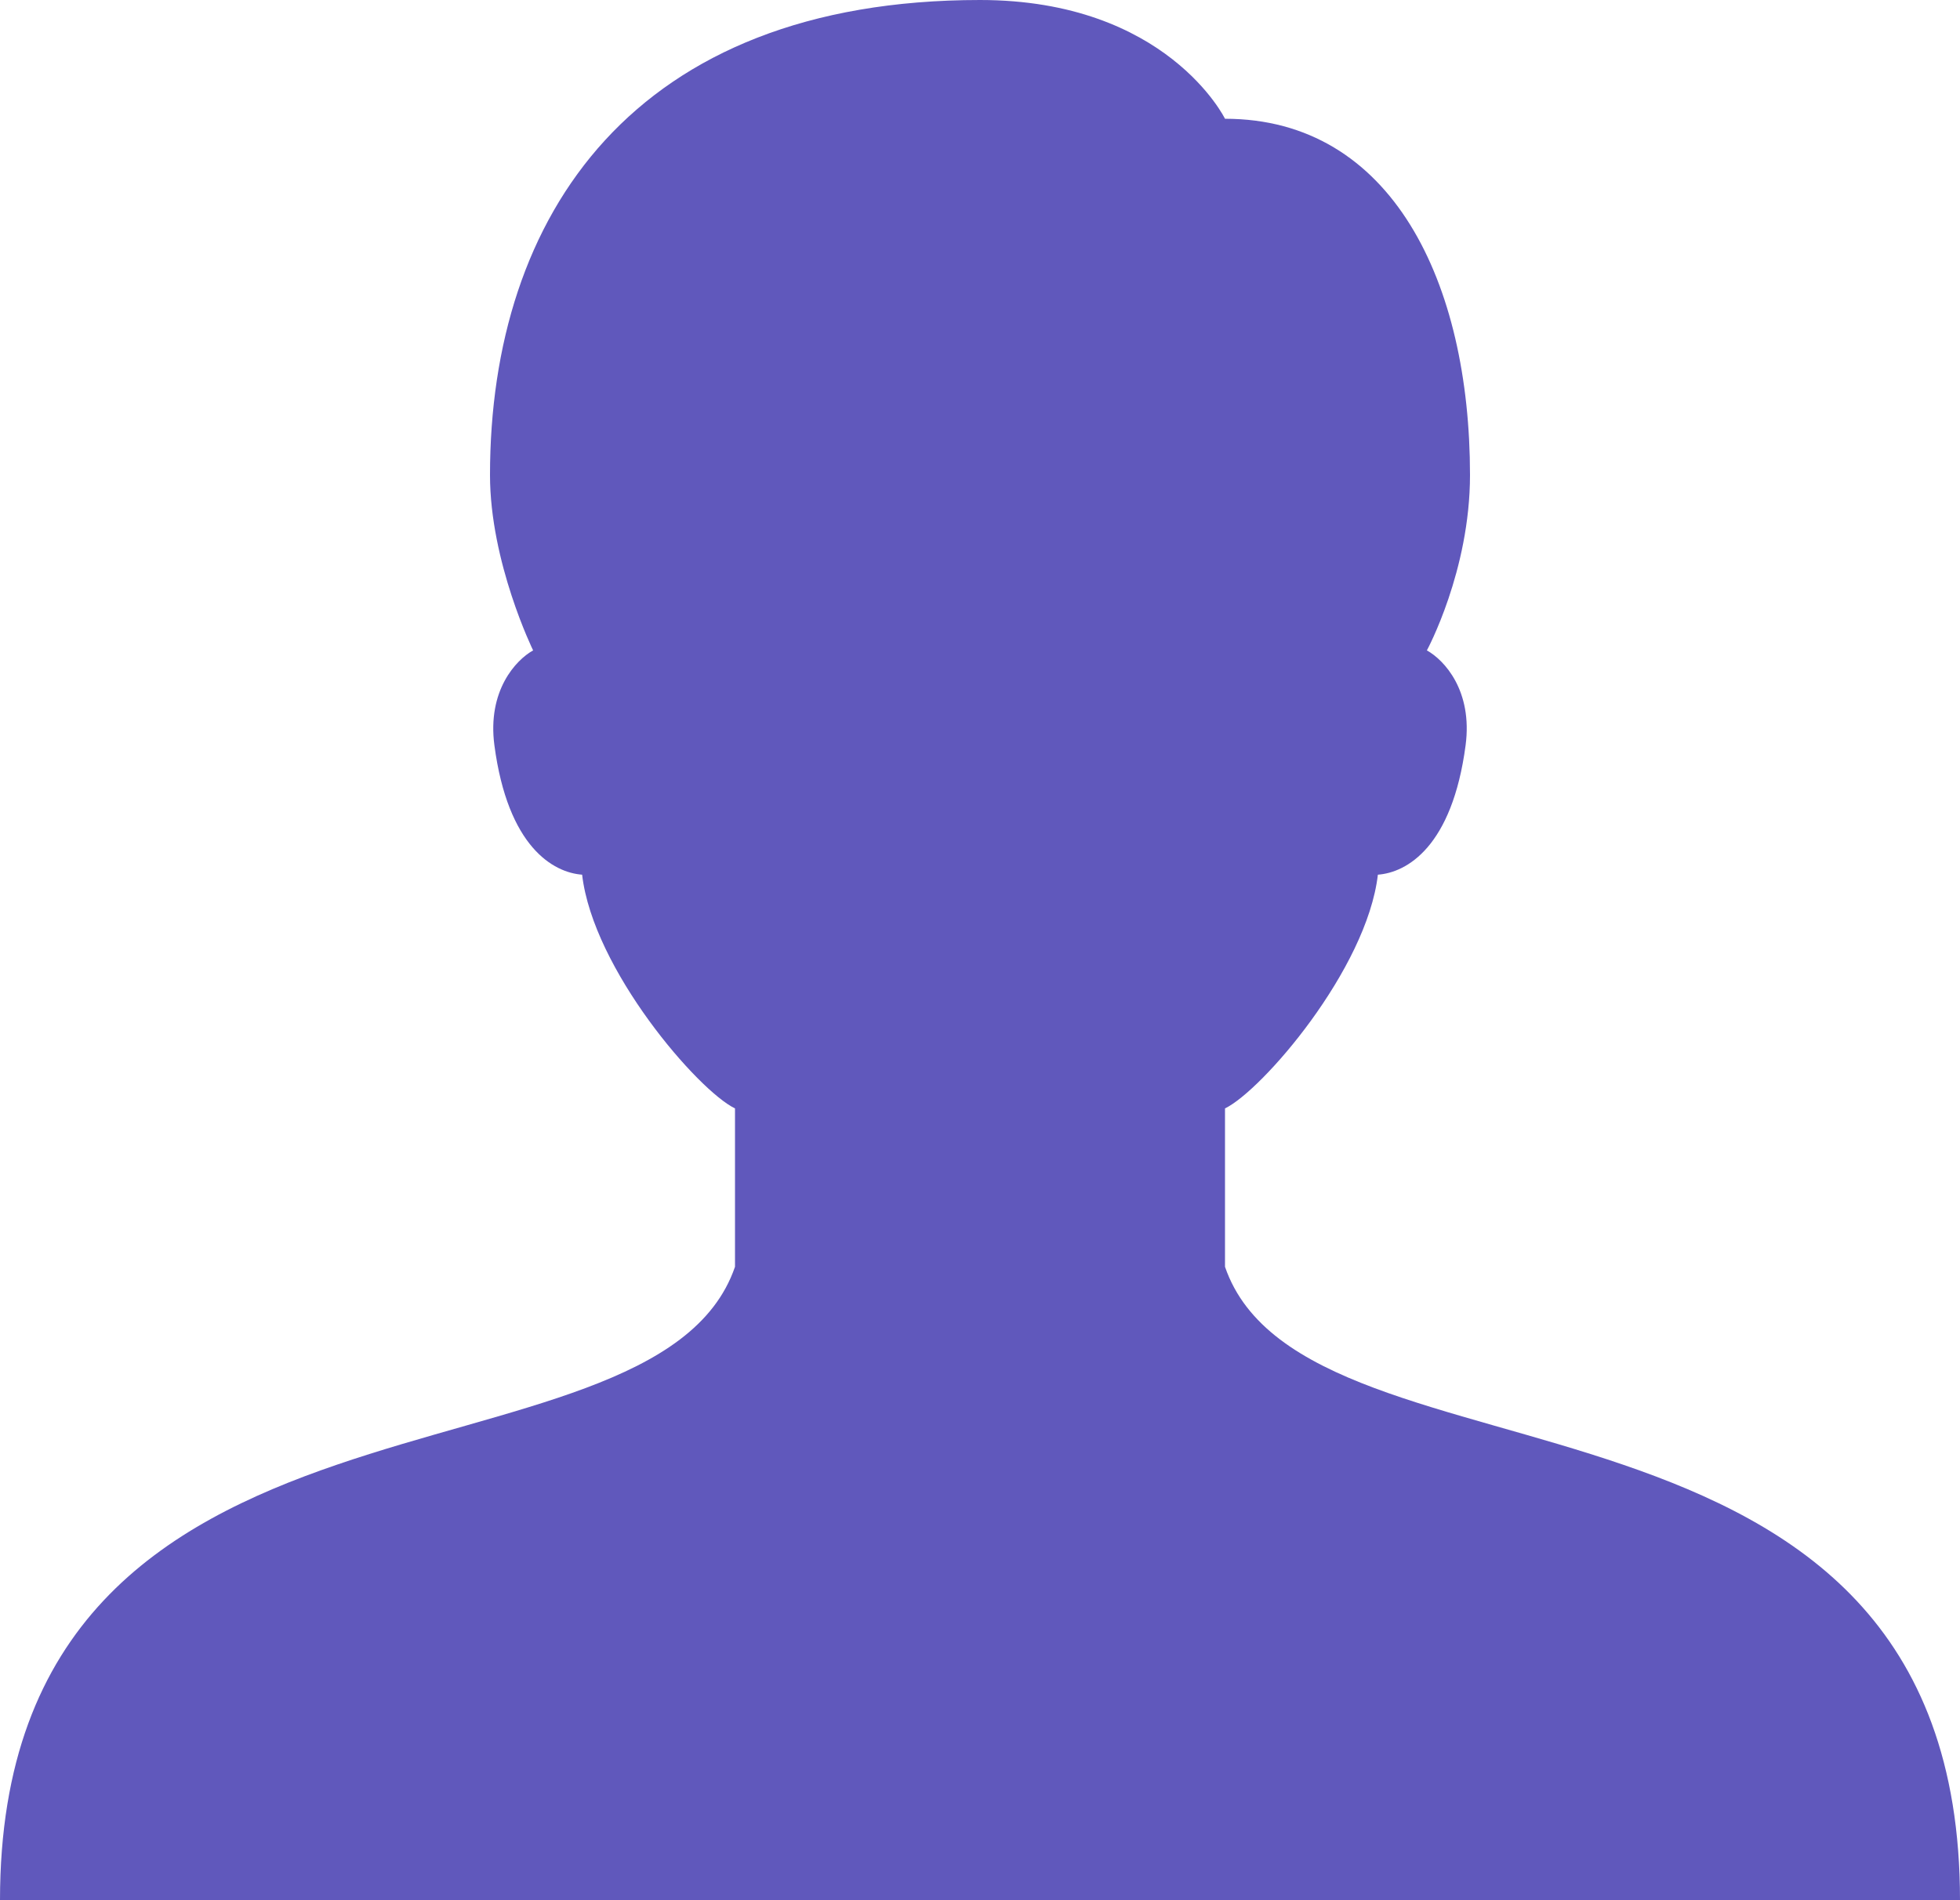 <svg width="33" height="32" viewBox="0 0 33 32" fill="none" xmlns="http://www.w3.org/2000/svg">
<path d="M20.625 21.333V18.666C21.244 18.369 23.013 16.326 23.199 14.73C23.686 14.694 24.45 14.261 24.676 12.55C24.797 11.631 24.316 11.115 24.024 10.953C24.024 10.953 24.75 9.615 24.75 8C24.75 4.763 23.44 2 20.625 2C20.625 2 19.647 0 16.5 0C10.667 0 8.25 3.628 8.25 8C8.25 9.472 8.976 10.953 8.976 10.953C8.684 11.115 8.203 11.633 8.324 12.55C8.55 14.261 9.314 14.694 9.801 14.73C9.987 16.326 11.756 18.369 12.375 18.666V21.333C11 25.333 0 22.666 0 32H33C33 22.666 22 25.333 20.625 21.333Z" fill="#6058BC"/>
</svg>
